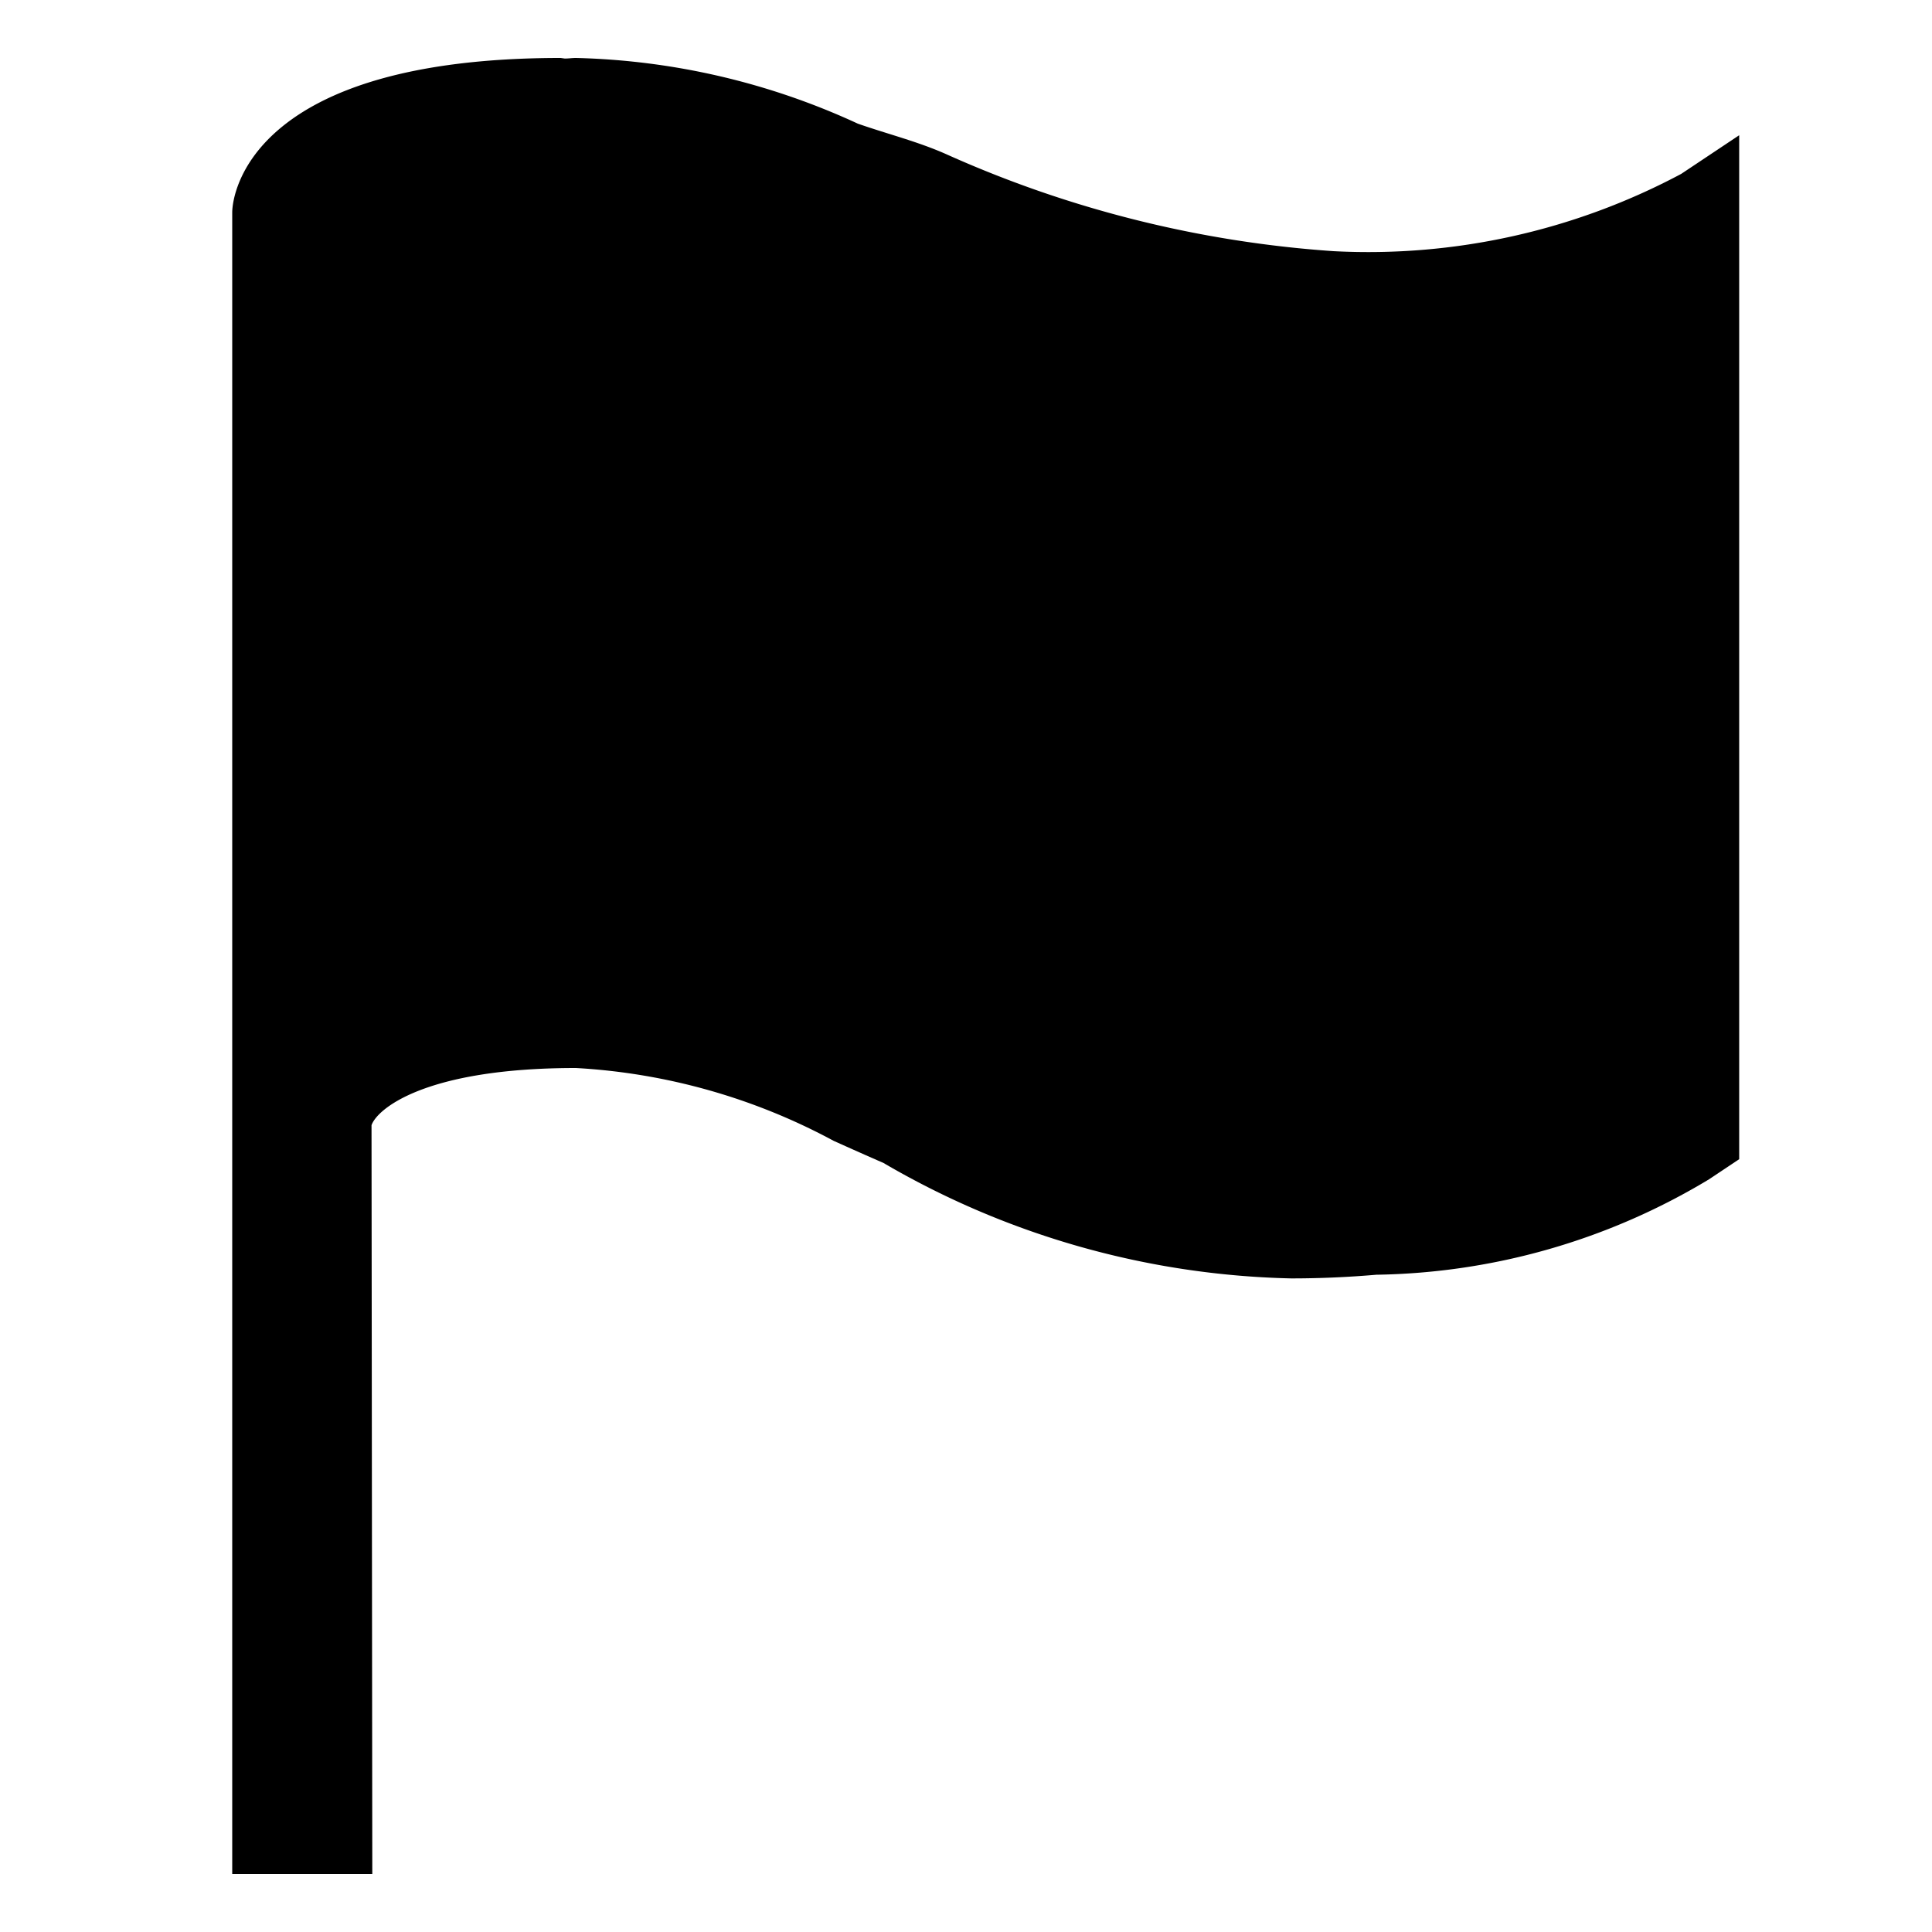 <svg id="Layer_1" data-name="Layer 1" xmlns="http://www.w3.org/2000/svg" viewBox="0 0 10 10"><title>m-icon_flag</title><path d="M8.702.9a3.443,3.443,0,0,1-1.8.4,5.869,5.869,0,0,1-2-.5C4.753.733,4.594.694,4.44.64A3.683,3.683,0,0,0,2.981.3c-.022,0-.036.003-.058.003L2.902.3c-1.6,0-1.7.7-1.7.8V9.7h.725L1.923,5.824c.028-.082.272-.296,1.058-.296a3.181,3.181,0,0,1,1.334.377c.089.04.176.079.257.114a4.368,4.368,0,0,0,2.111.598c.155,0,.301-.007.441-.019a3.432,3.432,0,0,0,1.722-.494L9.002,6V.7Z"/></svg>